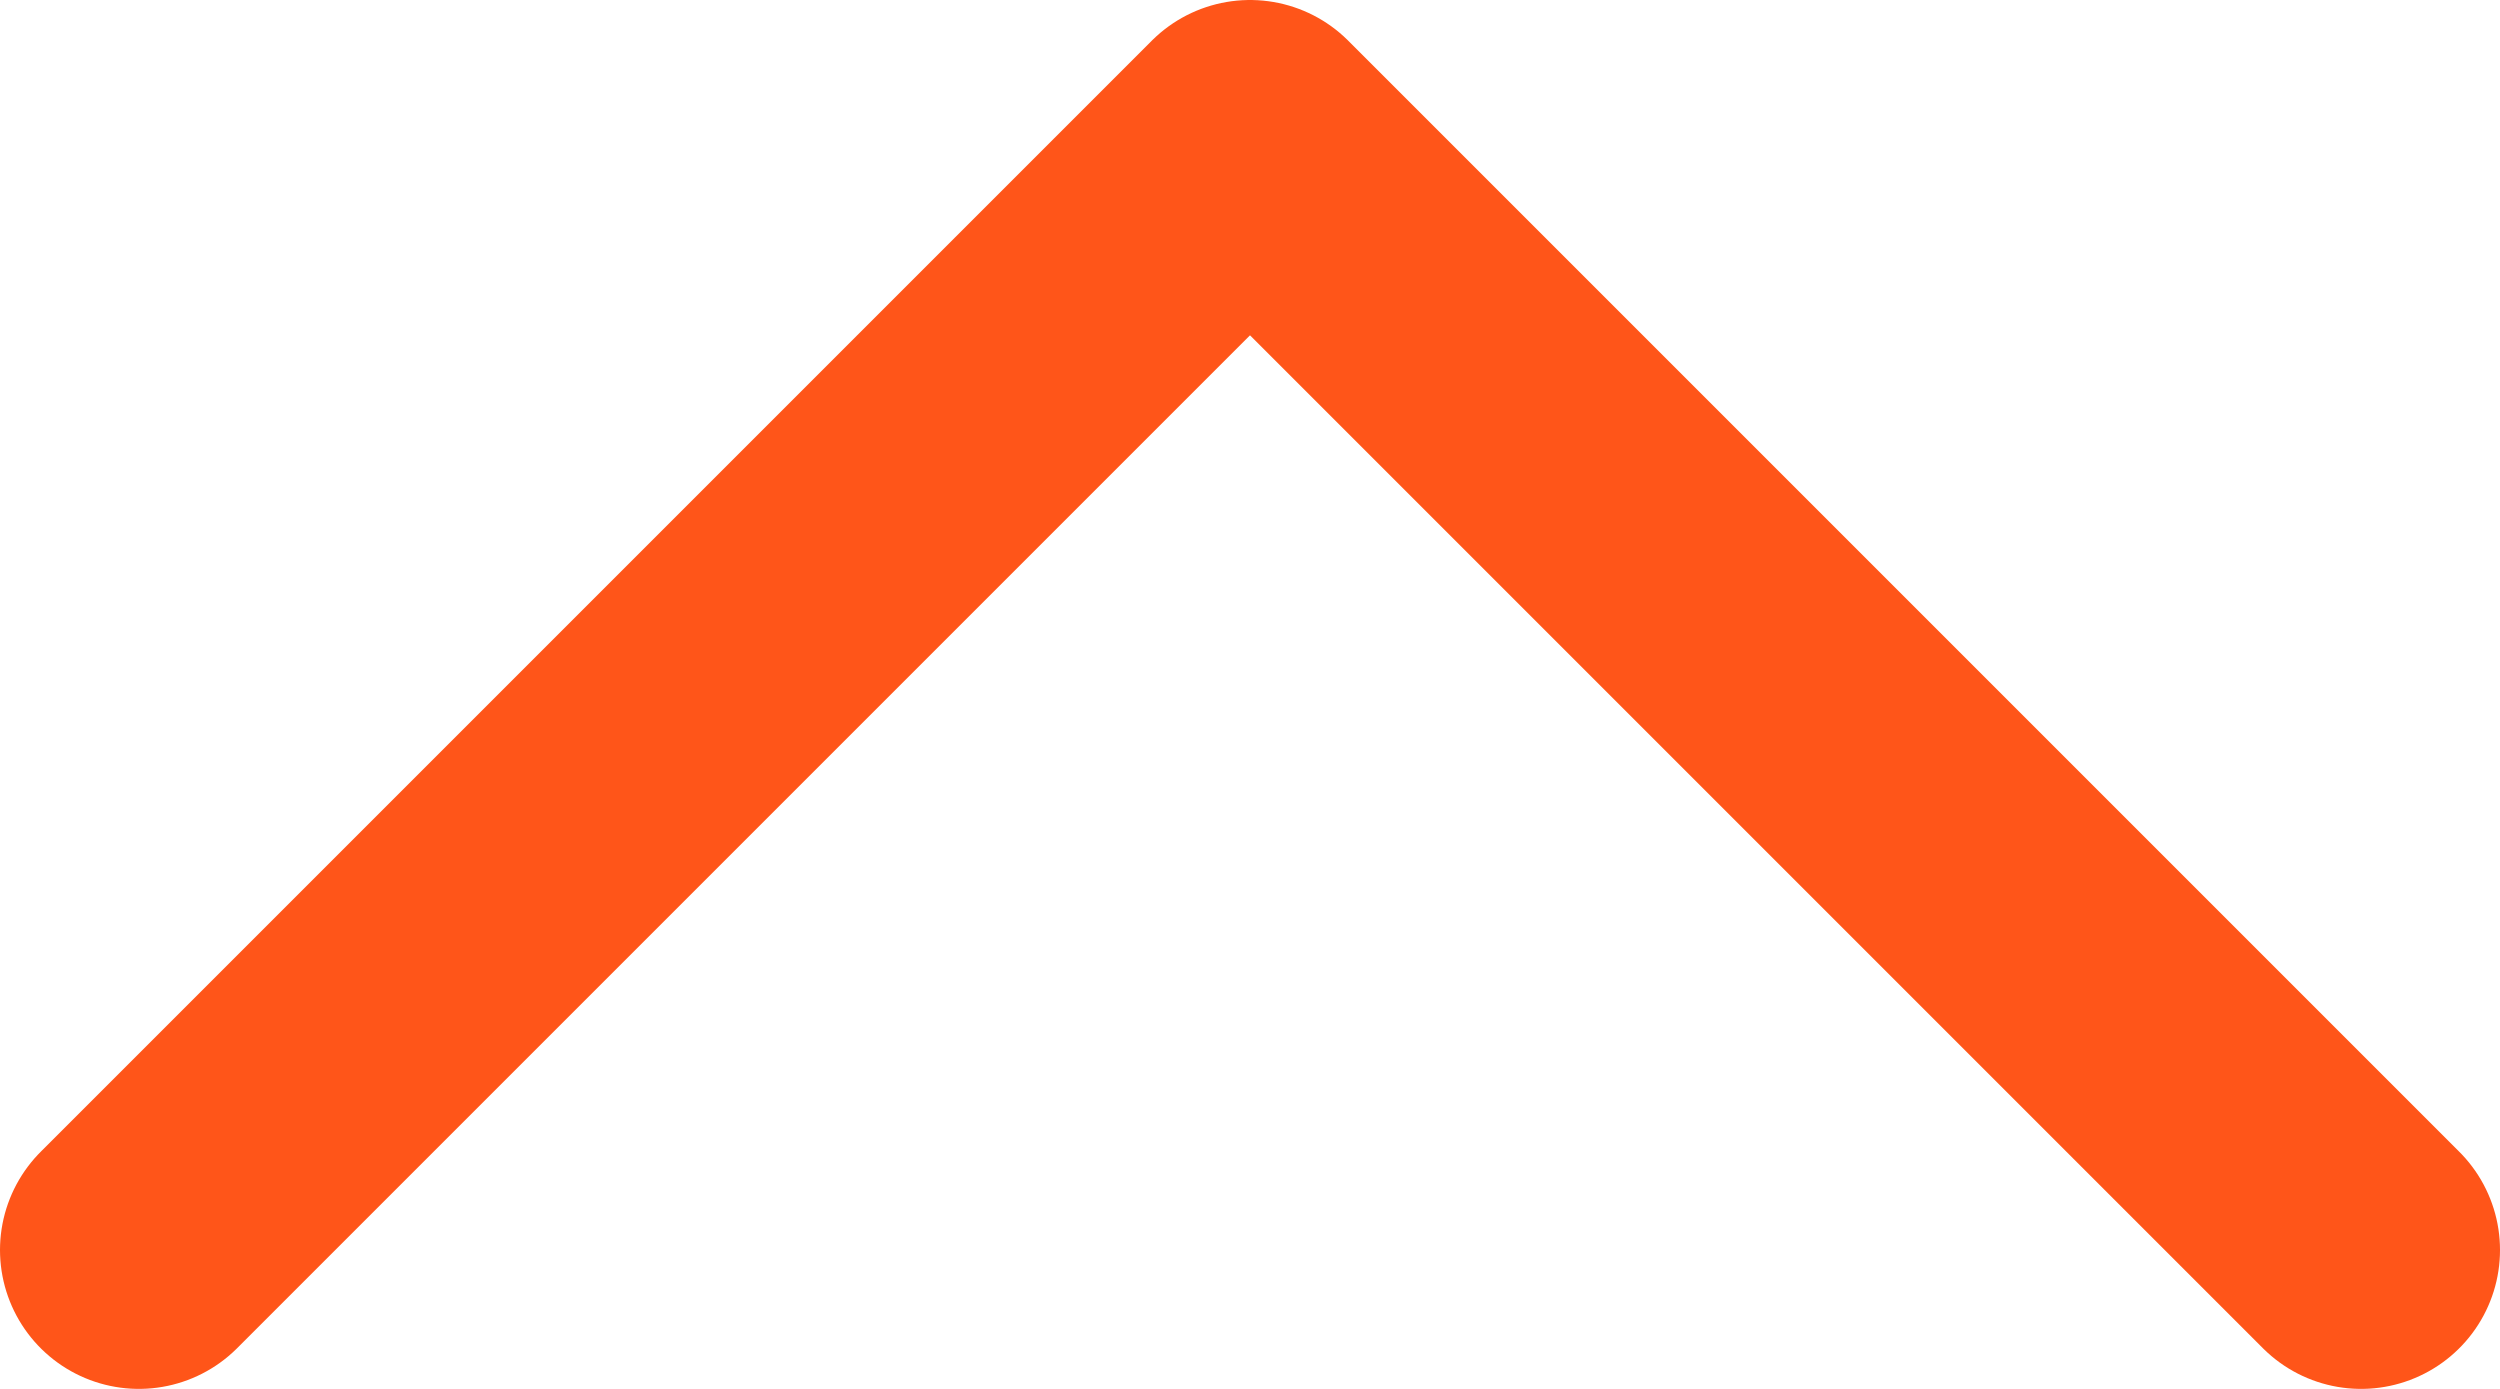 <svg width="18" height="10" viewBox="0 0 18 10" fill="none" xmlns="http://www.w3.org/2000/svg">
<path d="M17 9L9 1L1 9" stroke="#FF5519" stroke-width="2" stroke-linecap="round" stroke-linejoin="round"/>
</svg>
